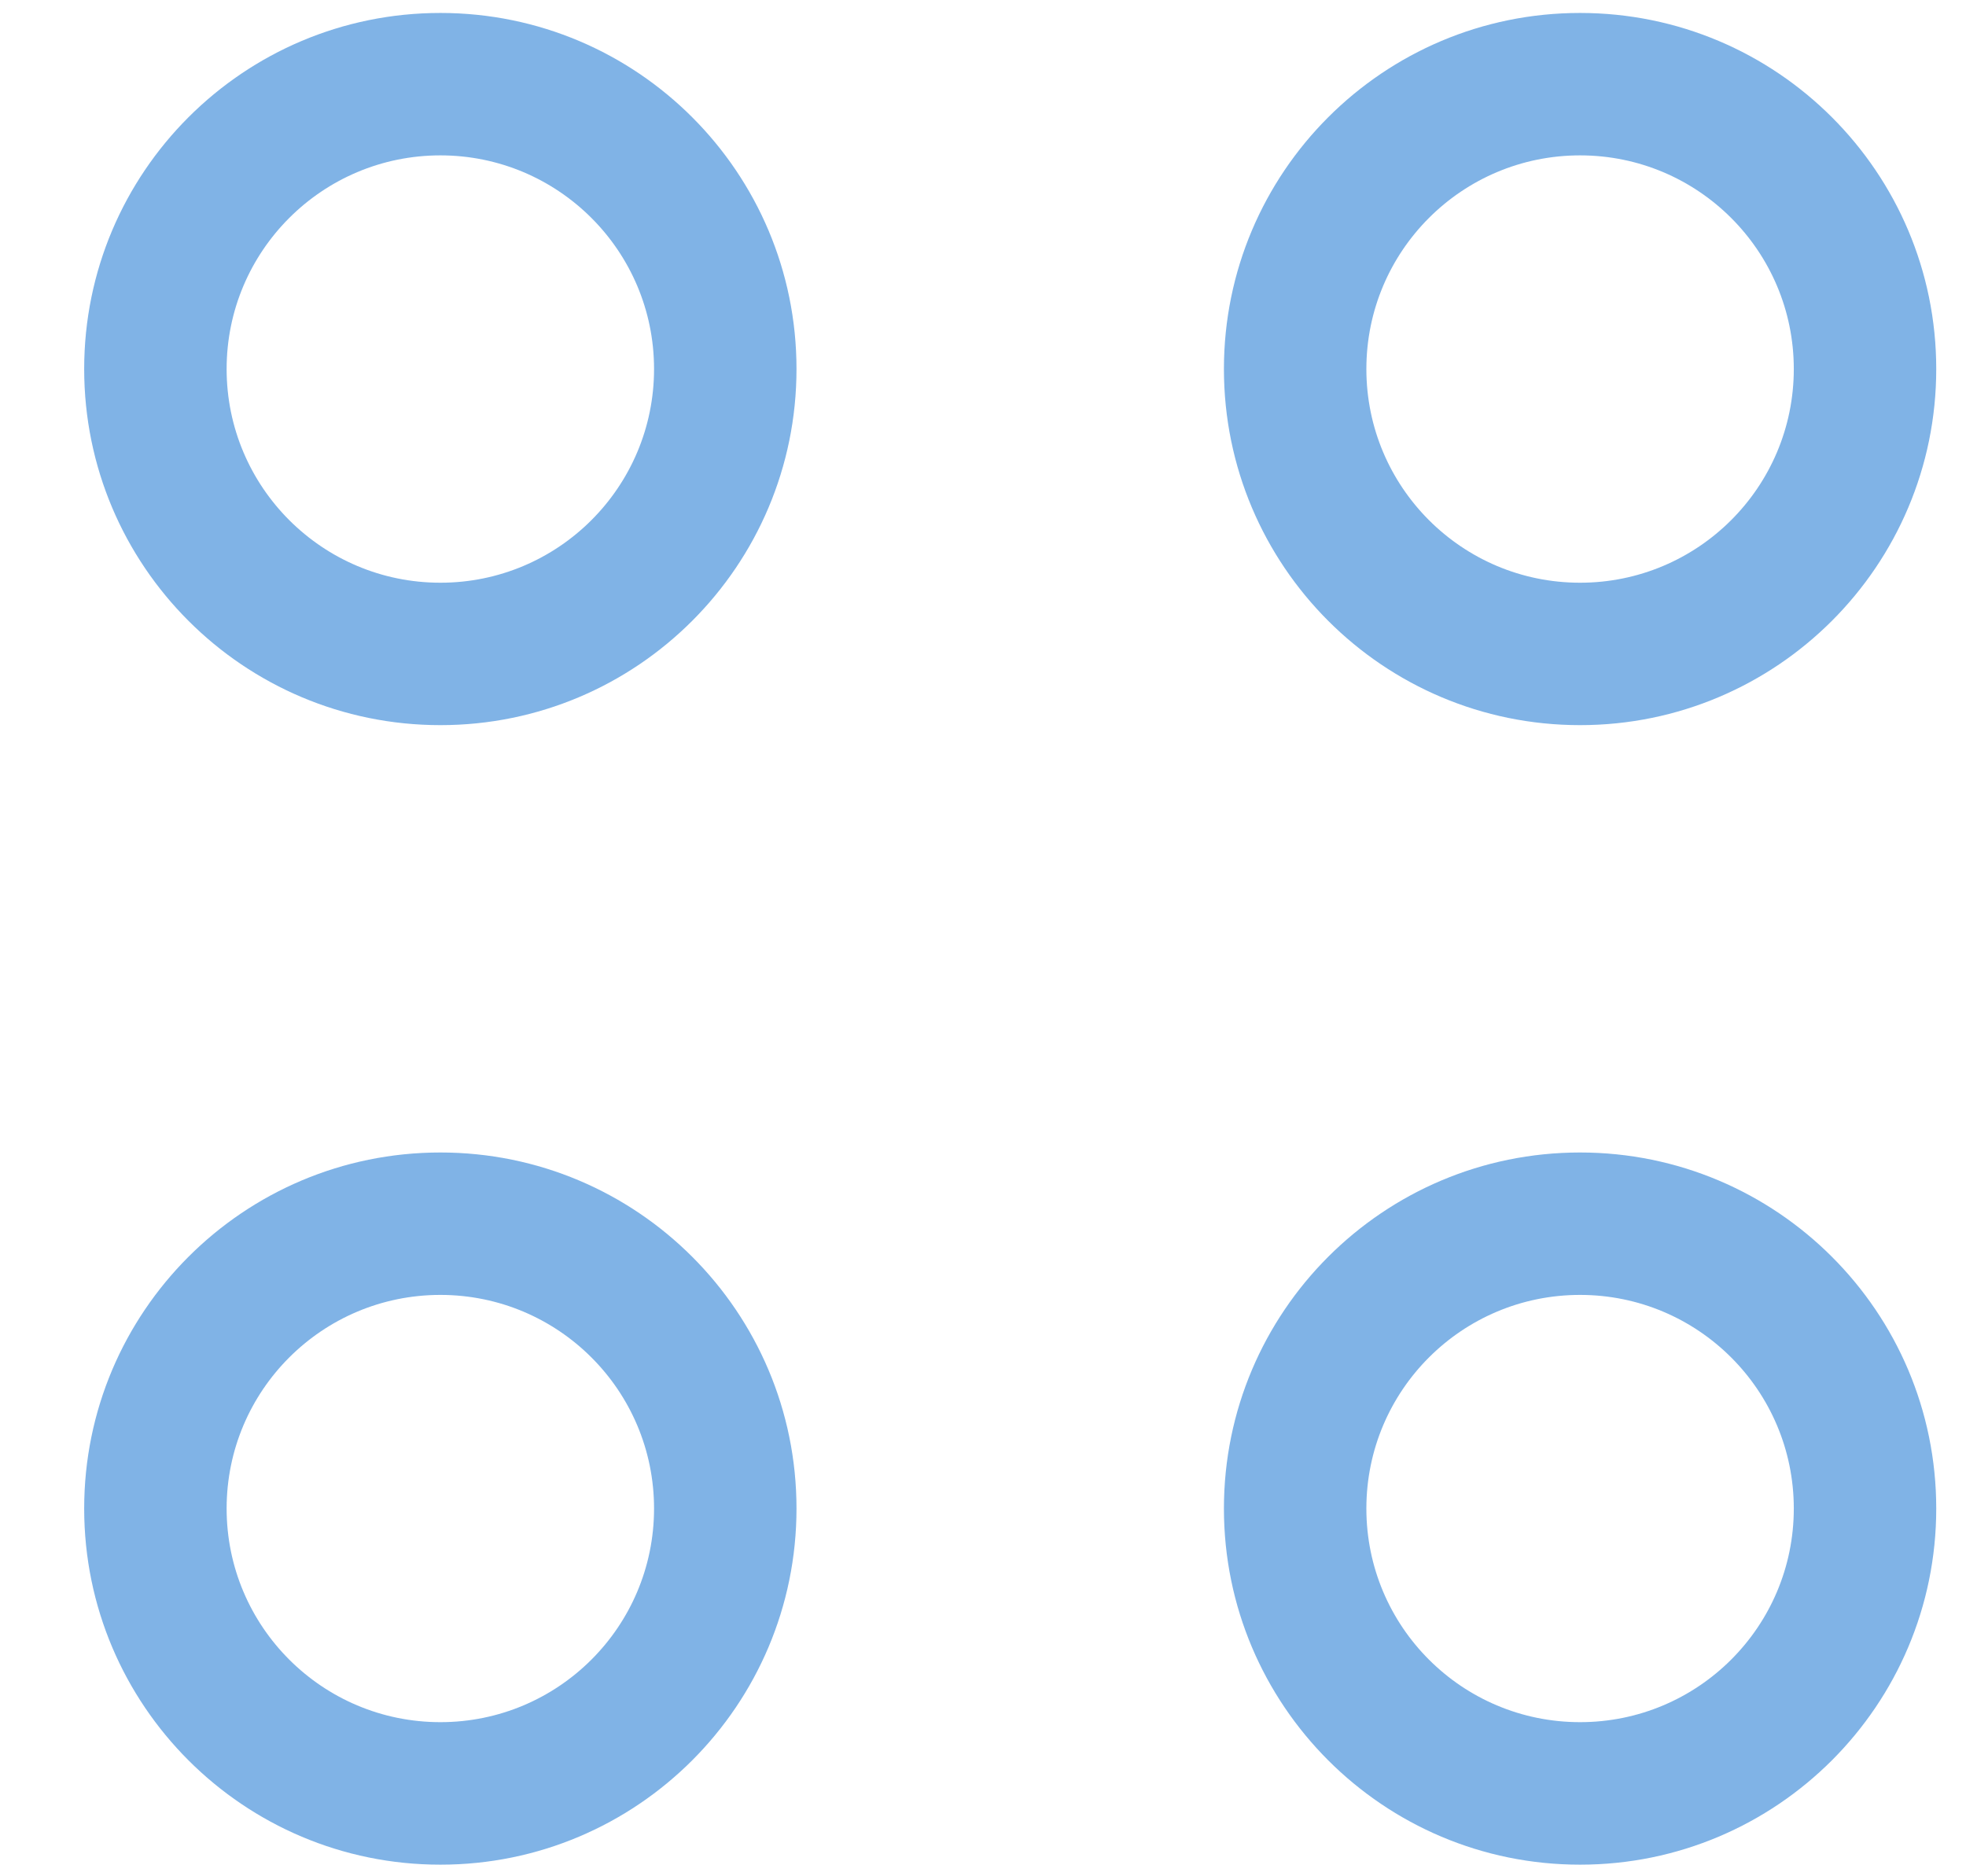<svg width="22" height="21" viewBox="0 0 22 21" fill="none" xmlns="http://www.w3.org/2000/svg">
<path opacity="0.55" fill-rule="evenodd" clip-rule="evenodd" d="M4.928 8.116C7.129 8.116 8.913 6.332 8.913 4.13C8.913 1.929 7.129 0.145 4.928 0.145C2.726 0.145 0.942 1.929 0.942 4.13C0.942 6.332 2.726 8.116 4.928 8.116ZM4.928 6.522C3.607 6.522 2.536 5.451 2.536 4.13C2.536 2.81 3.607 1.739 4.928 1.739C6.248 1.739 7.319 2.81 7.319 4.13C7.319 5.451 6.248 6.522 4.928 6.522ZM17.681 8.116C19.882 8.116 21.667 6.332 21.667 4.13C21.667 1.929 19.882 0.145 17.681 0.145C15.48 0.145 13.696 1.929 13.696 4.13C13.696 6.332 15.48 8.116 17.681 8.116ZM17.681 6.522C16.36 6.522 15.29 5.451 15.29 4.13C15.29 2.81 16.36 1.739 17.681 1.739C19.002 1.739 20.073 2.81 20.073 4.13C20.073 5.451 19.002 6.522 17.681 6.522ZM8.913 16.884C8.913 19.085 7.129 20.87 4.928 20.87C2.726 20.87 0.942 19.085 0.942 16.884C0.942 14.683 2.726 12.899 4.928 12.899C7.129 12.899 8.913 14.683 8.913 16.884ZM2.536 16.884C2.536 18.205 3.607 19.275 4.928 19.275C6.248 19.275 7.319 18.205 7.319 16.884C7.319 15.563 6.248 14.493 4.928 14.493C3.607 14.493 2.536 15.563 2.536 16.884ZM17.681 20.87C19.882 20.87 21.667 19.085 21.667 16.884C21.667 14.683 19.882 12.899 17.681 12.899C15.48 12.899 13.696 14.683 13.696 16.884C13.696 19.085 15.48 20.87 17.681 20.87ZM17.681 19.275C16.36 19.275 15.29 18.205 15.29 16.884C15.29 15.563 16.36 14.493 17.681 14.493C19.002 14.493 20.073 15.563 20.073 16.884C20.073 18.205 19.002 19.275 17.681 19.275Z" fill="#1974D2"/>
</svg>
